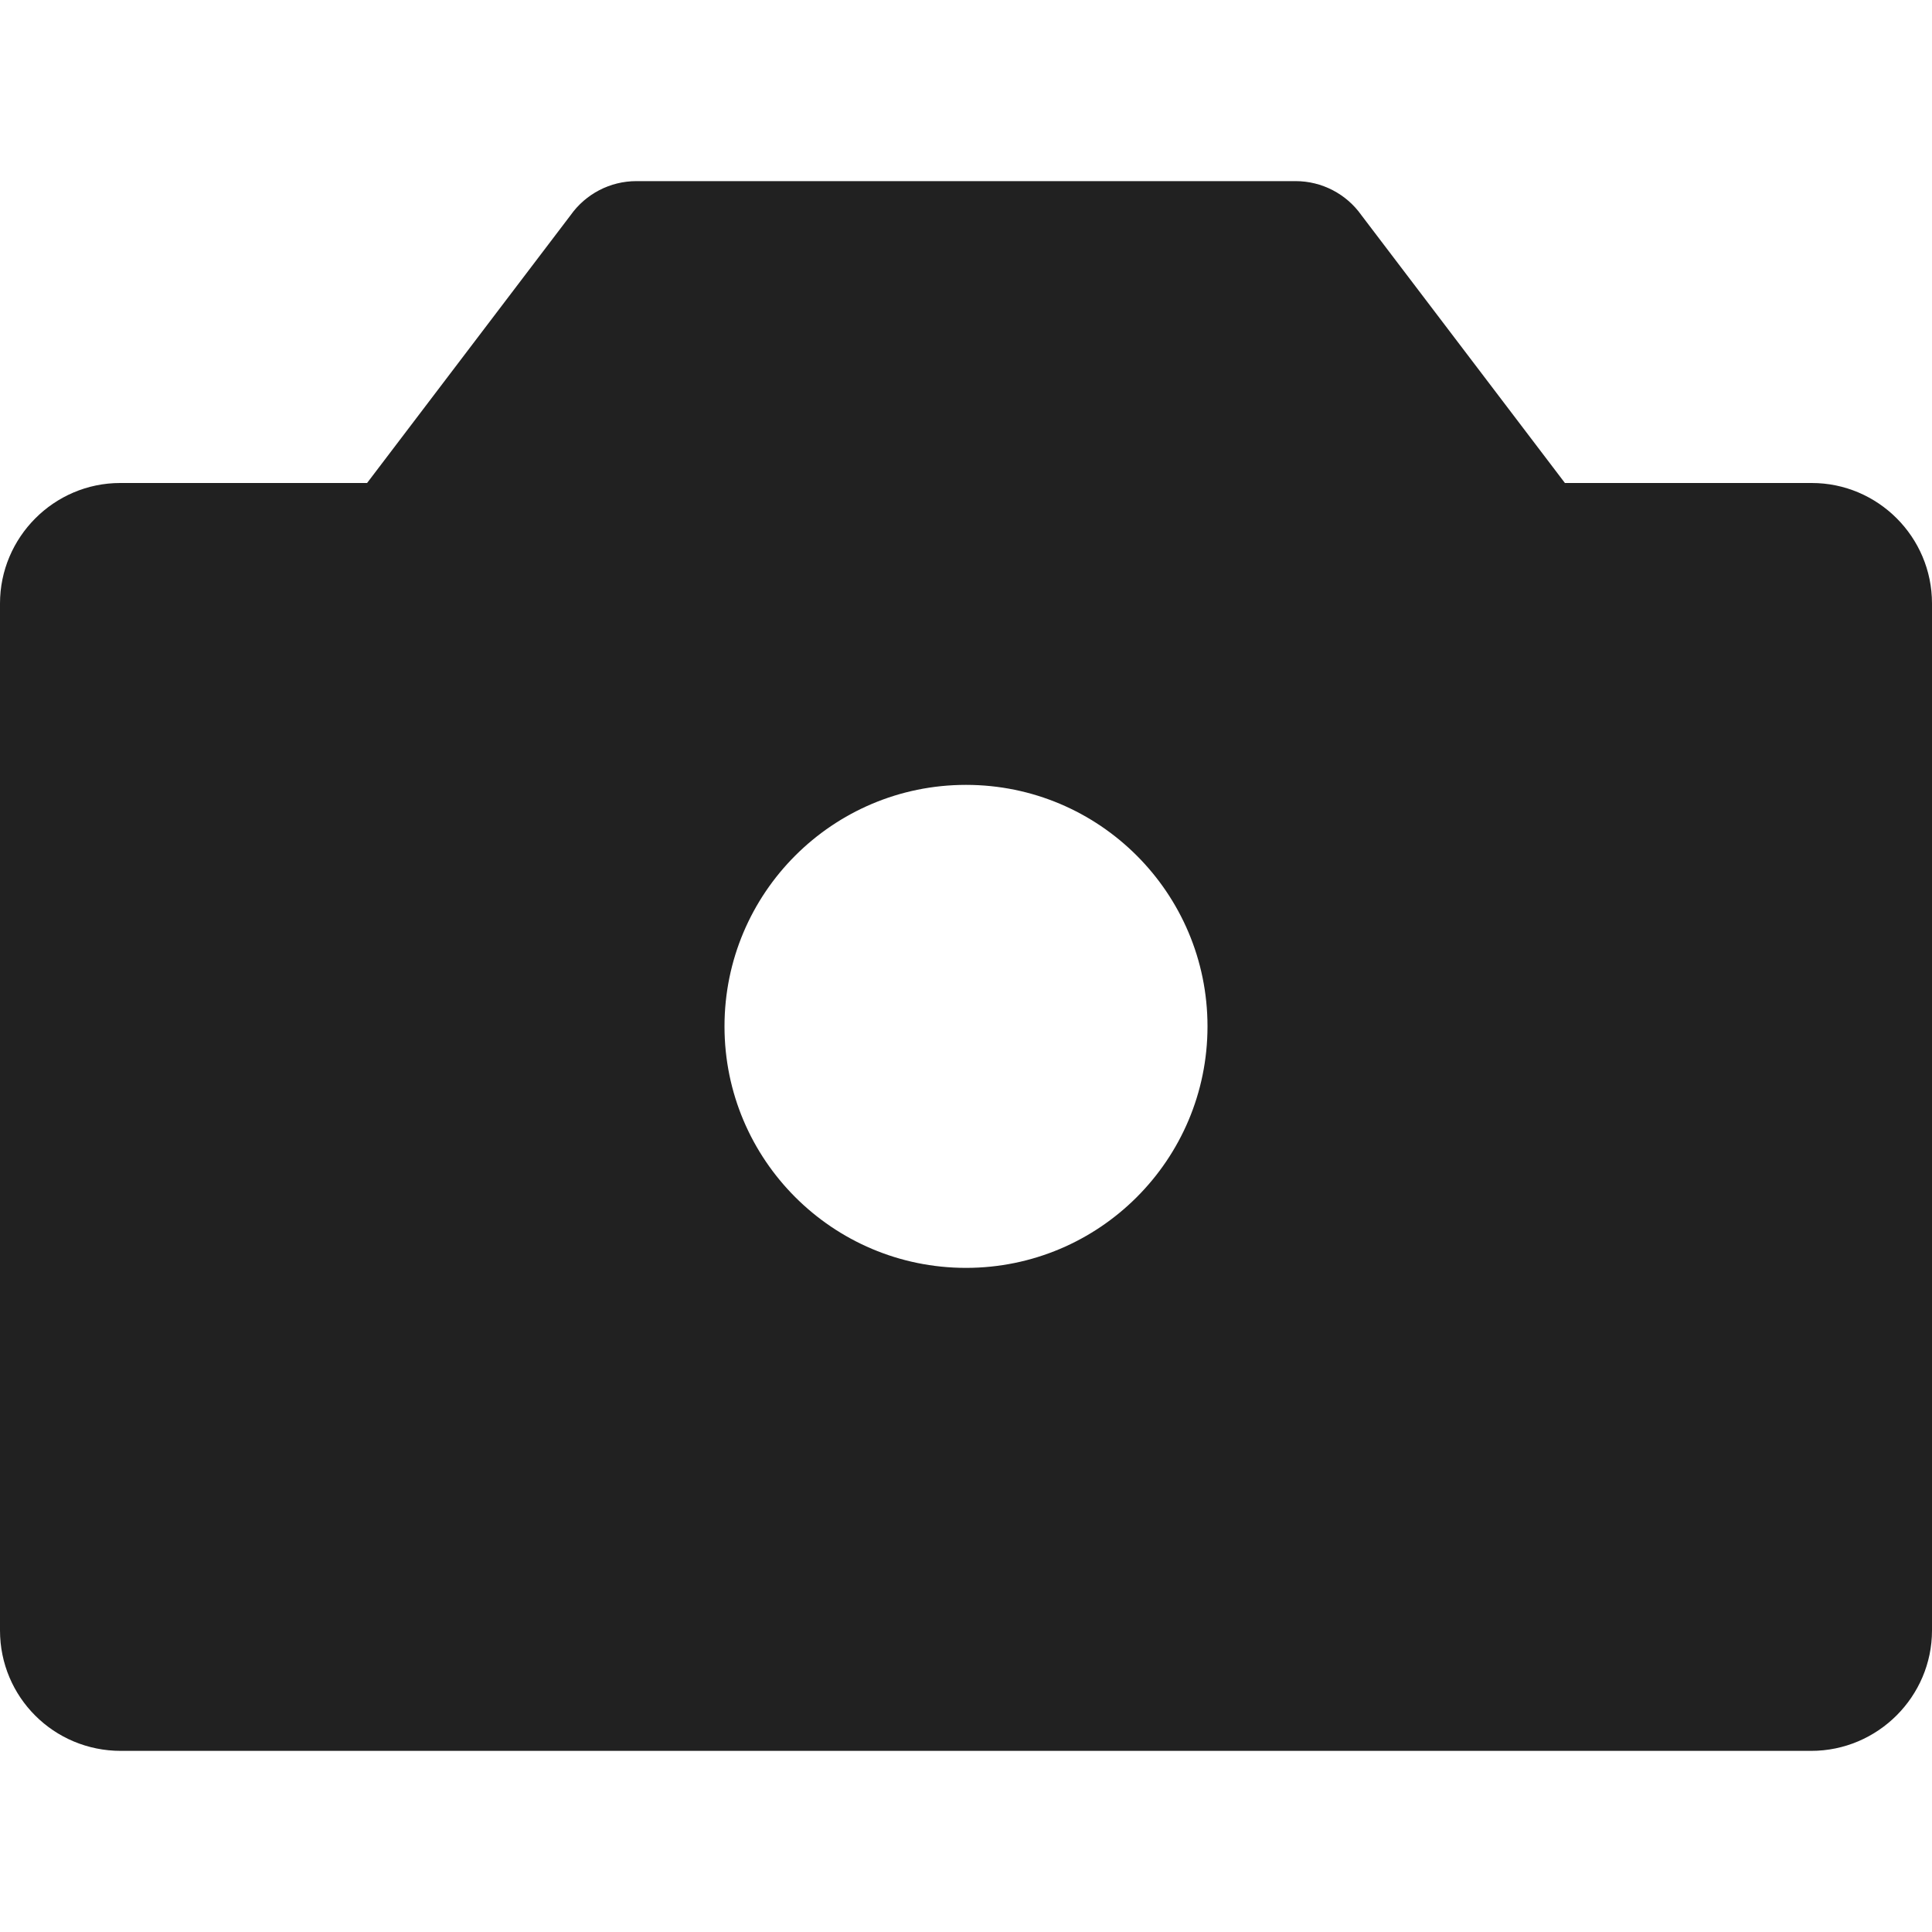 <?xml version="1.0" encoding="UTF-8"?>
<svg width="32px" height="32px" viewBox="0 0 32 32" version="1.1" xmlns="http://www.w3.org/2000/svg" xmlns:xlink="http://www.w3.org/1999/xlink">
    <!-- Generator: Sketch 50.2 (55047) - http://www.bohemiancoding.com/sketch -->
    <title>Camera</title>
    <desc>Created with Sketch.</desc>
    <defs></defs>
    <g id="Camera" stroke="none" stroke-width="1" fill="none" fill-rule="evenodd">
        <path d="M25.92,8 L30.009,8 C31.103,8 32,8.893 32,9.995 L32,27.005 C32,28.098 31.104,29 29.998,29 L2.002,29 C0.889,29 5.70873506e-12,28.107 5.39598098e-12,27.005 L5.66291361e-13,9.995 C2.5619139e-13,8.902 0.891,8 1.991,8 L6.08,8 L9.451,3.564 C9.701,3.211 10.107,3 10.54,3 L21.46,3 C21.893,3 22.299,3.211 22.549,3.564 L25.92,8 Z M16,21 C18.209,21 20,19.209 20,17 C20,14.791 18.209,13 16,13 C13.791,13 12,14.791 12,17 C12,19.209 13.791,21 16,21 Z" id="Combined-Shape" fill="#212121"></path>
    </g>
</svg>